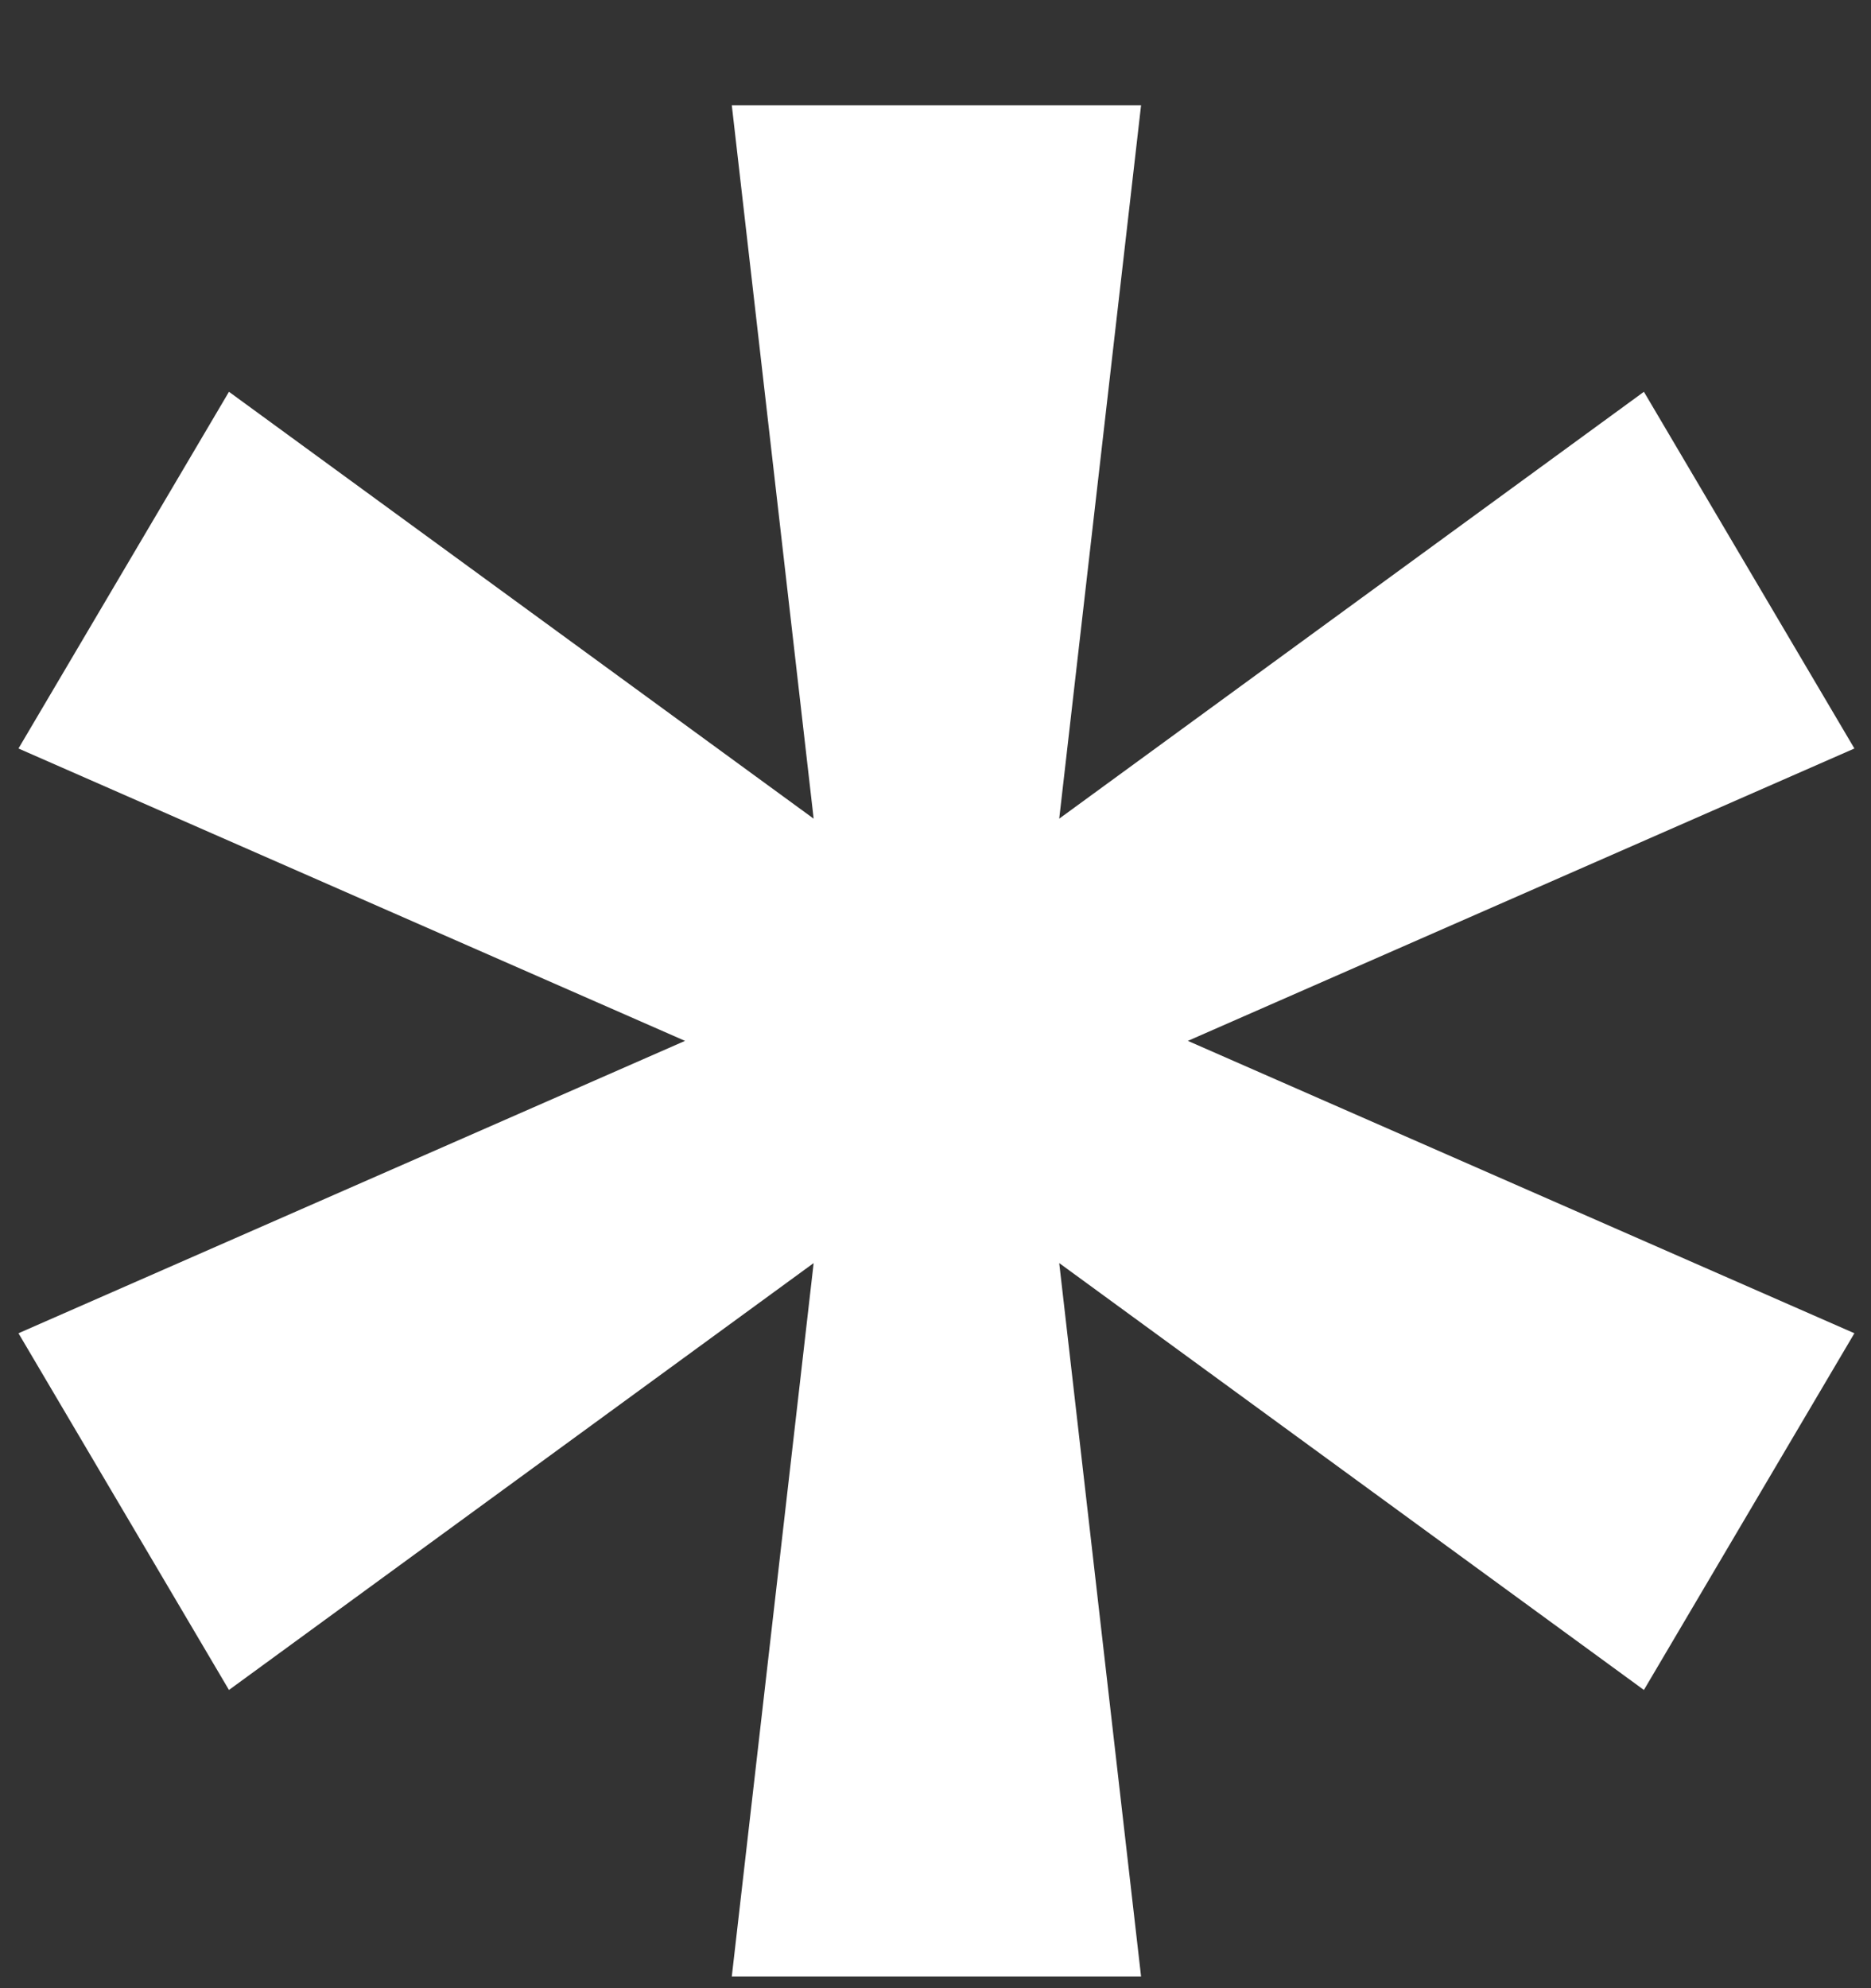 <svg width="16" height="17" viewBox="0 0 16 17" fill="none" xmlns="http://www.w3.org/2000/svg">
<rect x="0" y="0" width="16" height="17" fill="#333333" stroke="none"/>
<path d="M6.258 16.9H9.758L9.058 10.8L14.058 14.45L15.858 11.4L10.158 8.9L15.858 6.4L14.058 3.35L9.058 7L9.758 0.9H6.258L6.958 7L1.958 3.35L0.158 6.4L5.858 8.9L0.158 11.4L1.958 14.45L6.958 10.8L6.258 16.9Z" fill="white"/>
</svg>

